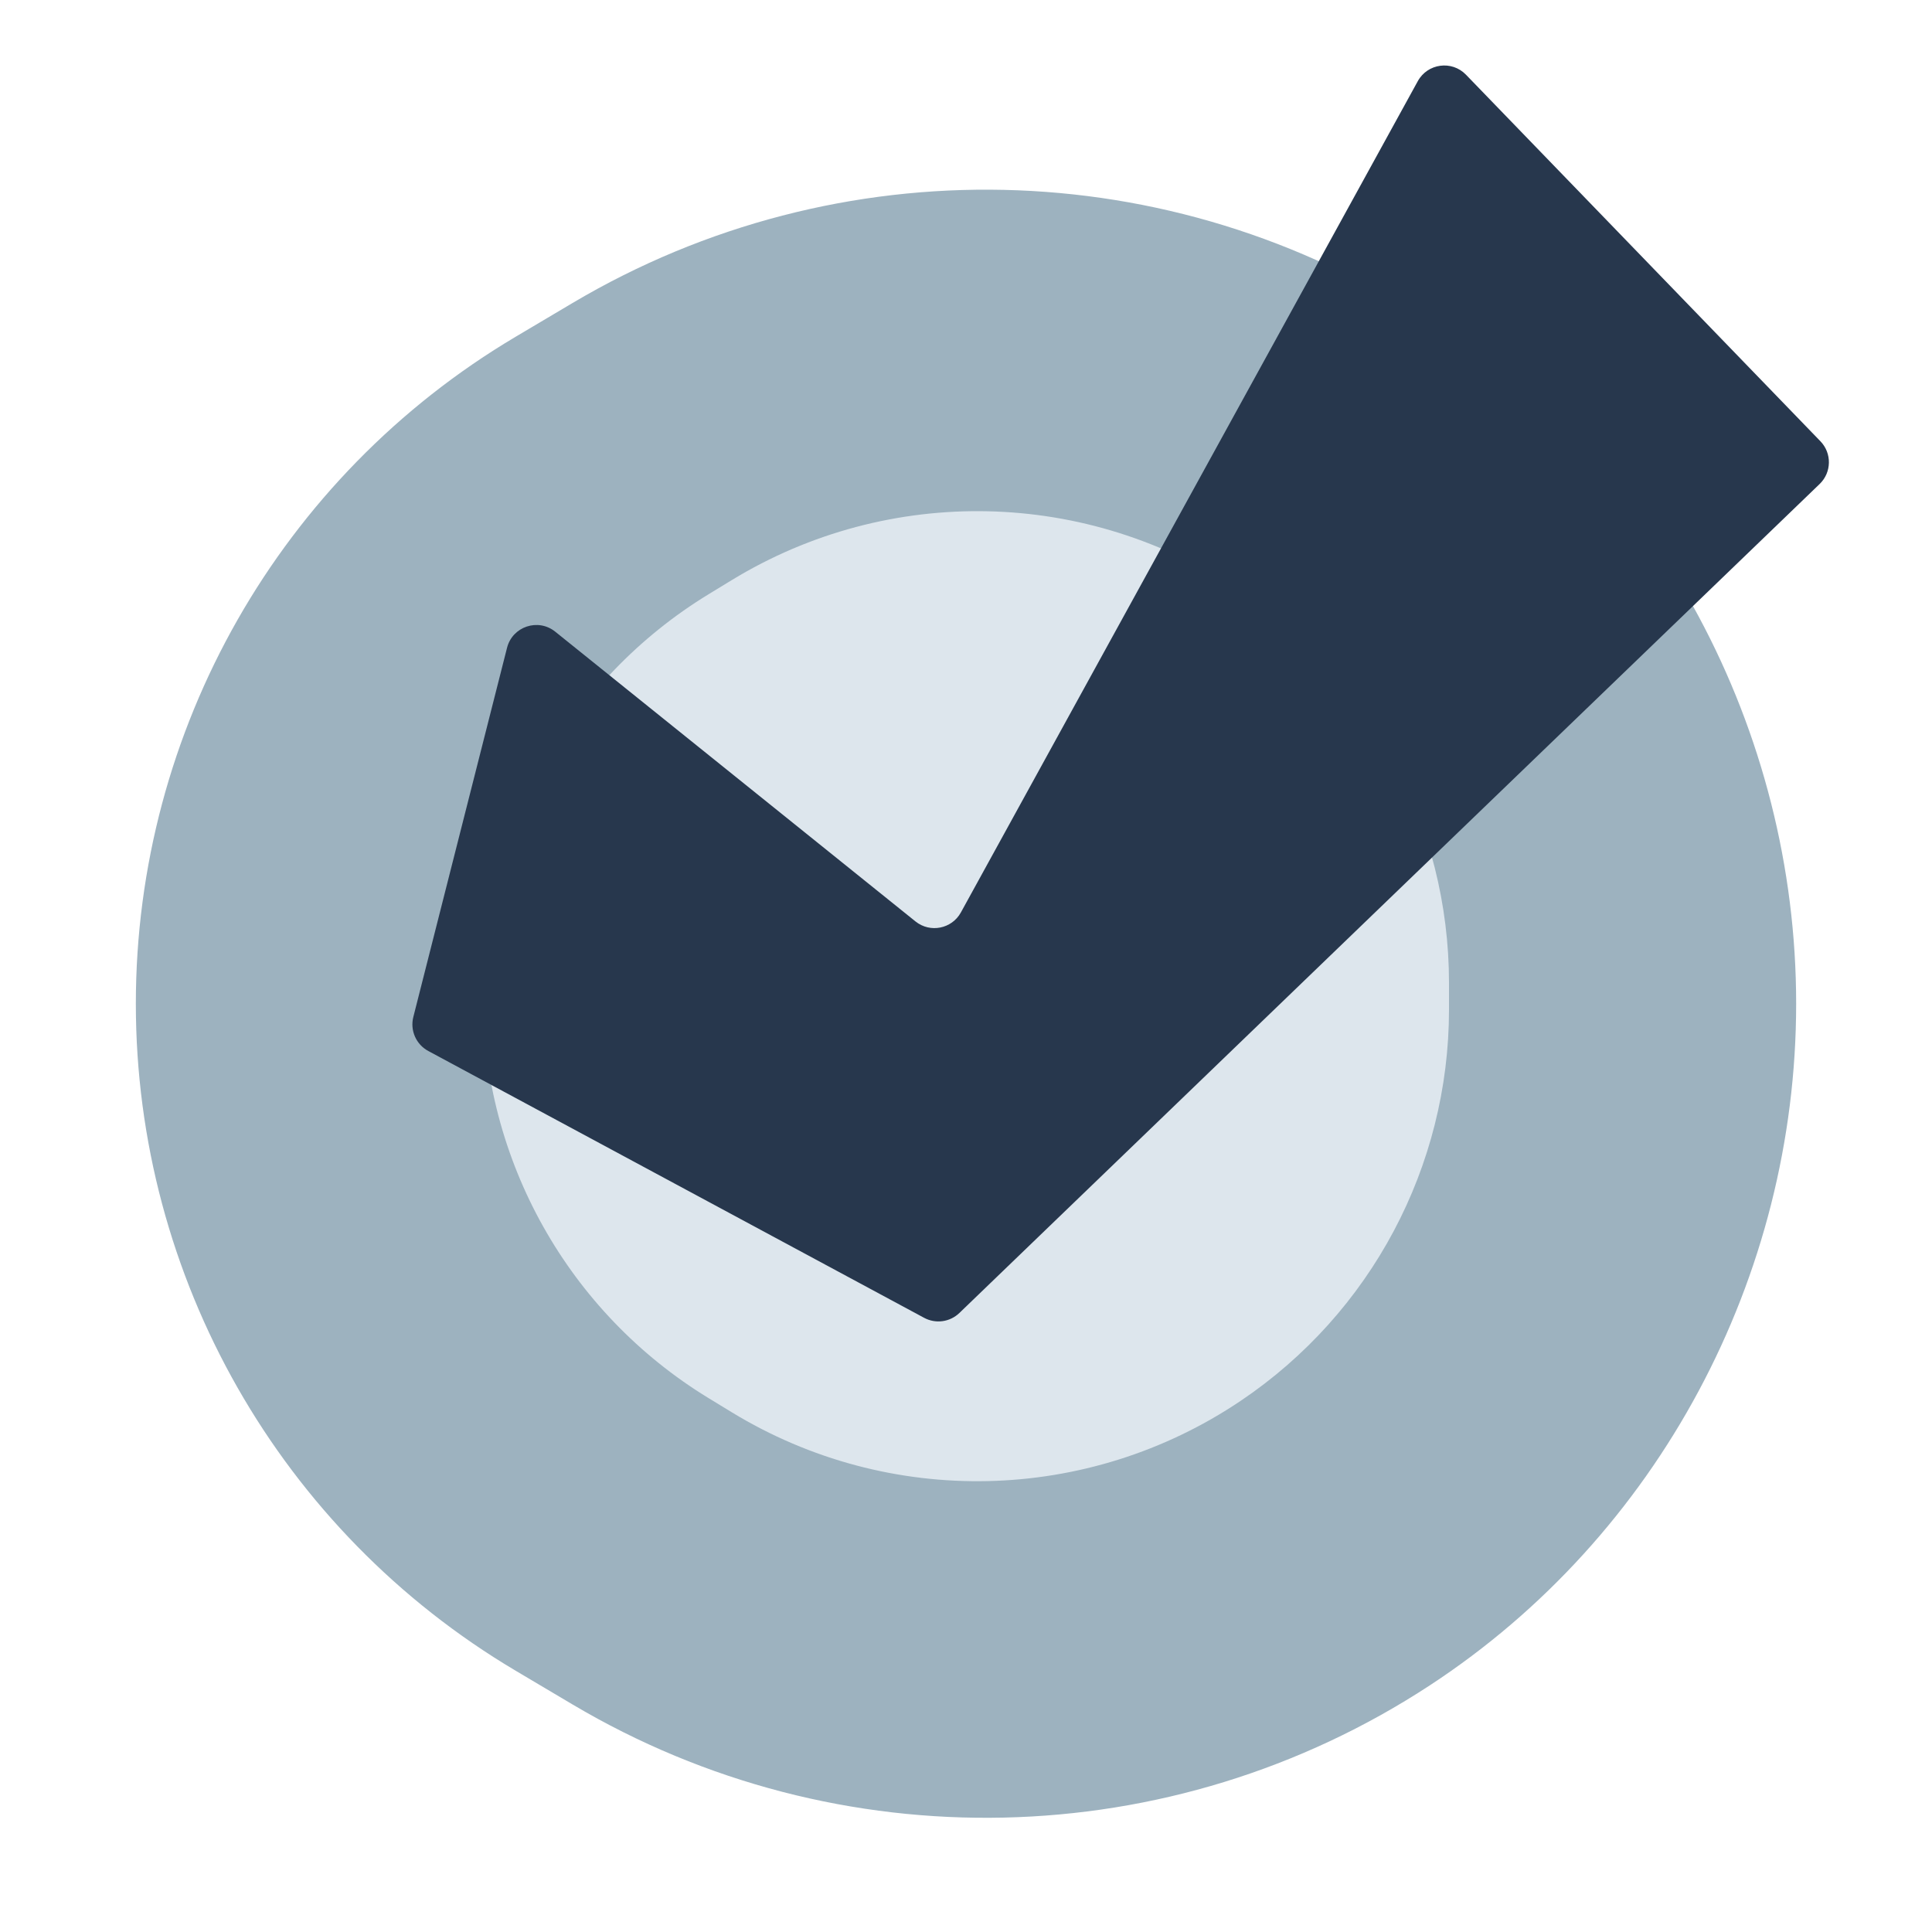 <svg width="128" height="128" viewBox="0 0 128 128" fill="none" xmlns="http://www.w3.org/2000/svg">
<g filter="url(#filter0_d_54_2)">
<path d="M34.171 20.306L37.931 18.076C55.553 7.625 77.587 8.115 94.727 19.339C109.874 29.258 119 46.394 119 64.5C119 82.606 109.874 99.742 94.727 109.661C77.587 120.885 55.553 121.375 37.931 110.924L34.171 108.694C18.567 99.439 9 82.642 9 64.5C9 46.358 18.567 29.561 34.171 20.306Z" fill="#9DB2BF"/>
</g>
<g filter="url(#filter1_d_54_2)">
<path d="M46.951 37.367L48.474 36.438C58.901 30.077 72.077 30.374 82.207 37.197C90.83 43.005 96 52.72 96 63.117V64.883C96 75.28 90.83 84.995 82.207 90.803C72.077 97.626 58.901 97.923 48.474 91.562L46.951 90.633C37.665 84.969 32 74.877 32 64C32 53.123 37.665 43.031 46.951 37.367Z" fill="#DDE6ED"/>
</g>
<g filter="url(#filter2_d_54_2)">
<path d="M27.384 65.378L33.593 40.917C33.952 39.505 35.65 38.938 36.785 39.85L60.654 59.048C61.623 59.827 63.061 59.542 63.66 58.453L93.933 3.376C94.582 2.196 96.188 1.981 97.124 2.949L120.607 27.234C121.376 28.029 121.354 29.297 120.557 30.065L63.562 84.988C62.936 85.591 61.992 85.721 61.226 85.309L28.375 67.631C27.567 67.197 27.158 66.267 27.384 65.378Z" fill="#27374D"/>
</g>
<defs>
<filter id="filter0_d_54_2" x="5" y="8.566" width="118" height="115.868" filterUnits="userSpaceOnUse" color-interpolation-filters="sRGB">
<feFlood flood-opacity="0" result="BackgroundImageFix"/>
<feColorMatrix in="SourceAlpha" type="matrix" values="0 0 0 0 0 0 0 0 0 0 0 0 0 0 0 0 0 0 127 0" result="hardAlpha"/>
<feOffset dy="2"/>
<feGaussianBlur stdDeviation="2"/>
<feComposite in2="hardAlpha" operator="out"/>
<feColorMatrix type="matrix" values="0 0 0 0 0 0 0 0 0 0 0 0 0 0 0 0 0 0 0.25 0"/>
<feBlend mode="normal" in2="BackgroundImageFix" result="effect1_dropShadow_54_2"/>
<feBlend mode="normal" in="SourceGraphic" in2="effect1_dropShadow_54_2" result="shape"/>
</filter>
<filter id="filter1_d_54_2" x="28" y="29.865" width="72" height="72.269" filterUnits="userSpaceOnUse" color-interpolation-filters="sRGB">
<feFlood flood-opacity="0" result="BackgroundImageFix"/>
<feColorMatrix in="SourceAlpha" type="matrix" values="0 0 0 0 0 0 0 0 0 0 0 0 0 0 0 0 0 0 127 0" result="hardAlpha"/>
<feOffset dy="2"/>
<feGaussianBlur stdDeviation="2"/>
<feComposite in2="hardAlpha" operator="out"/>
<feColorMatrix type="matrix" values="0 0 0 0 0 0 0 0 0 0 0 0 0 0 0 0 0 0 0.25 0"/>
<feBlend mode="normal" in2="BackgroundImageFix" result="effect1_dropShadow_54_2"/>
<feBlend mode="normal" in="SourceGraphic" in2="effect1_dropShadow_54_2" result="shape"/>
</filter>
<filter id="filter2_d_54_2" x="23.323" y="0.339" width="101.847" height="91.209" filterUnits="userSpaceOnUse" color-interpolation-filters="sRGB">
<feFlood flood-opacity="0" result="BackgroundImageFix"/>
<feColorMatrix in="SourceAlpha" type="matrix" values="0 0 0 0 0 0 0 0 0 0 0 0 0 0 0 0 0 0 127 0" result="hardAlpha"/>
<feOffset dy="2"/>
<feGaussianBlur stdDeviation="2"/>
<feComposite in2="hardAlpha" operator="out"/>
<feColorMatrix type="matrix" values="0 0 0 0 0 0 0 0 0 0 0 0 0 0 0 0 0 0 0.25 0"/>
<feBlend mode="normal" in2="BackgroundImageFix" result="effect1_dropShadow_54_2"/>
<feBlend mode="normal" in="SourceGraphic" in2="effect1_dropShadow_54_2" result="shape"/>
</filter>
</defs>
</svg>
